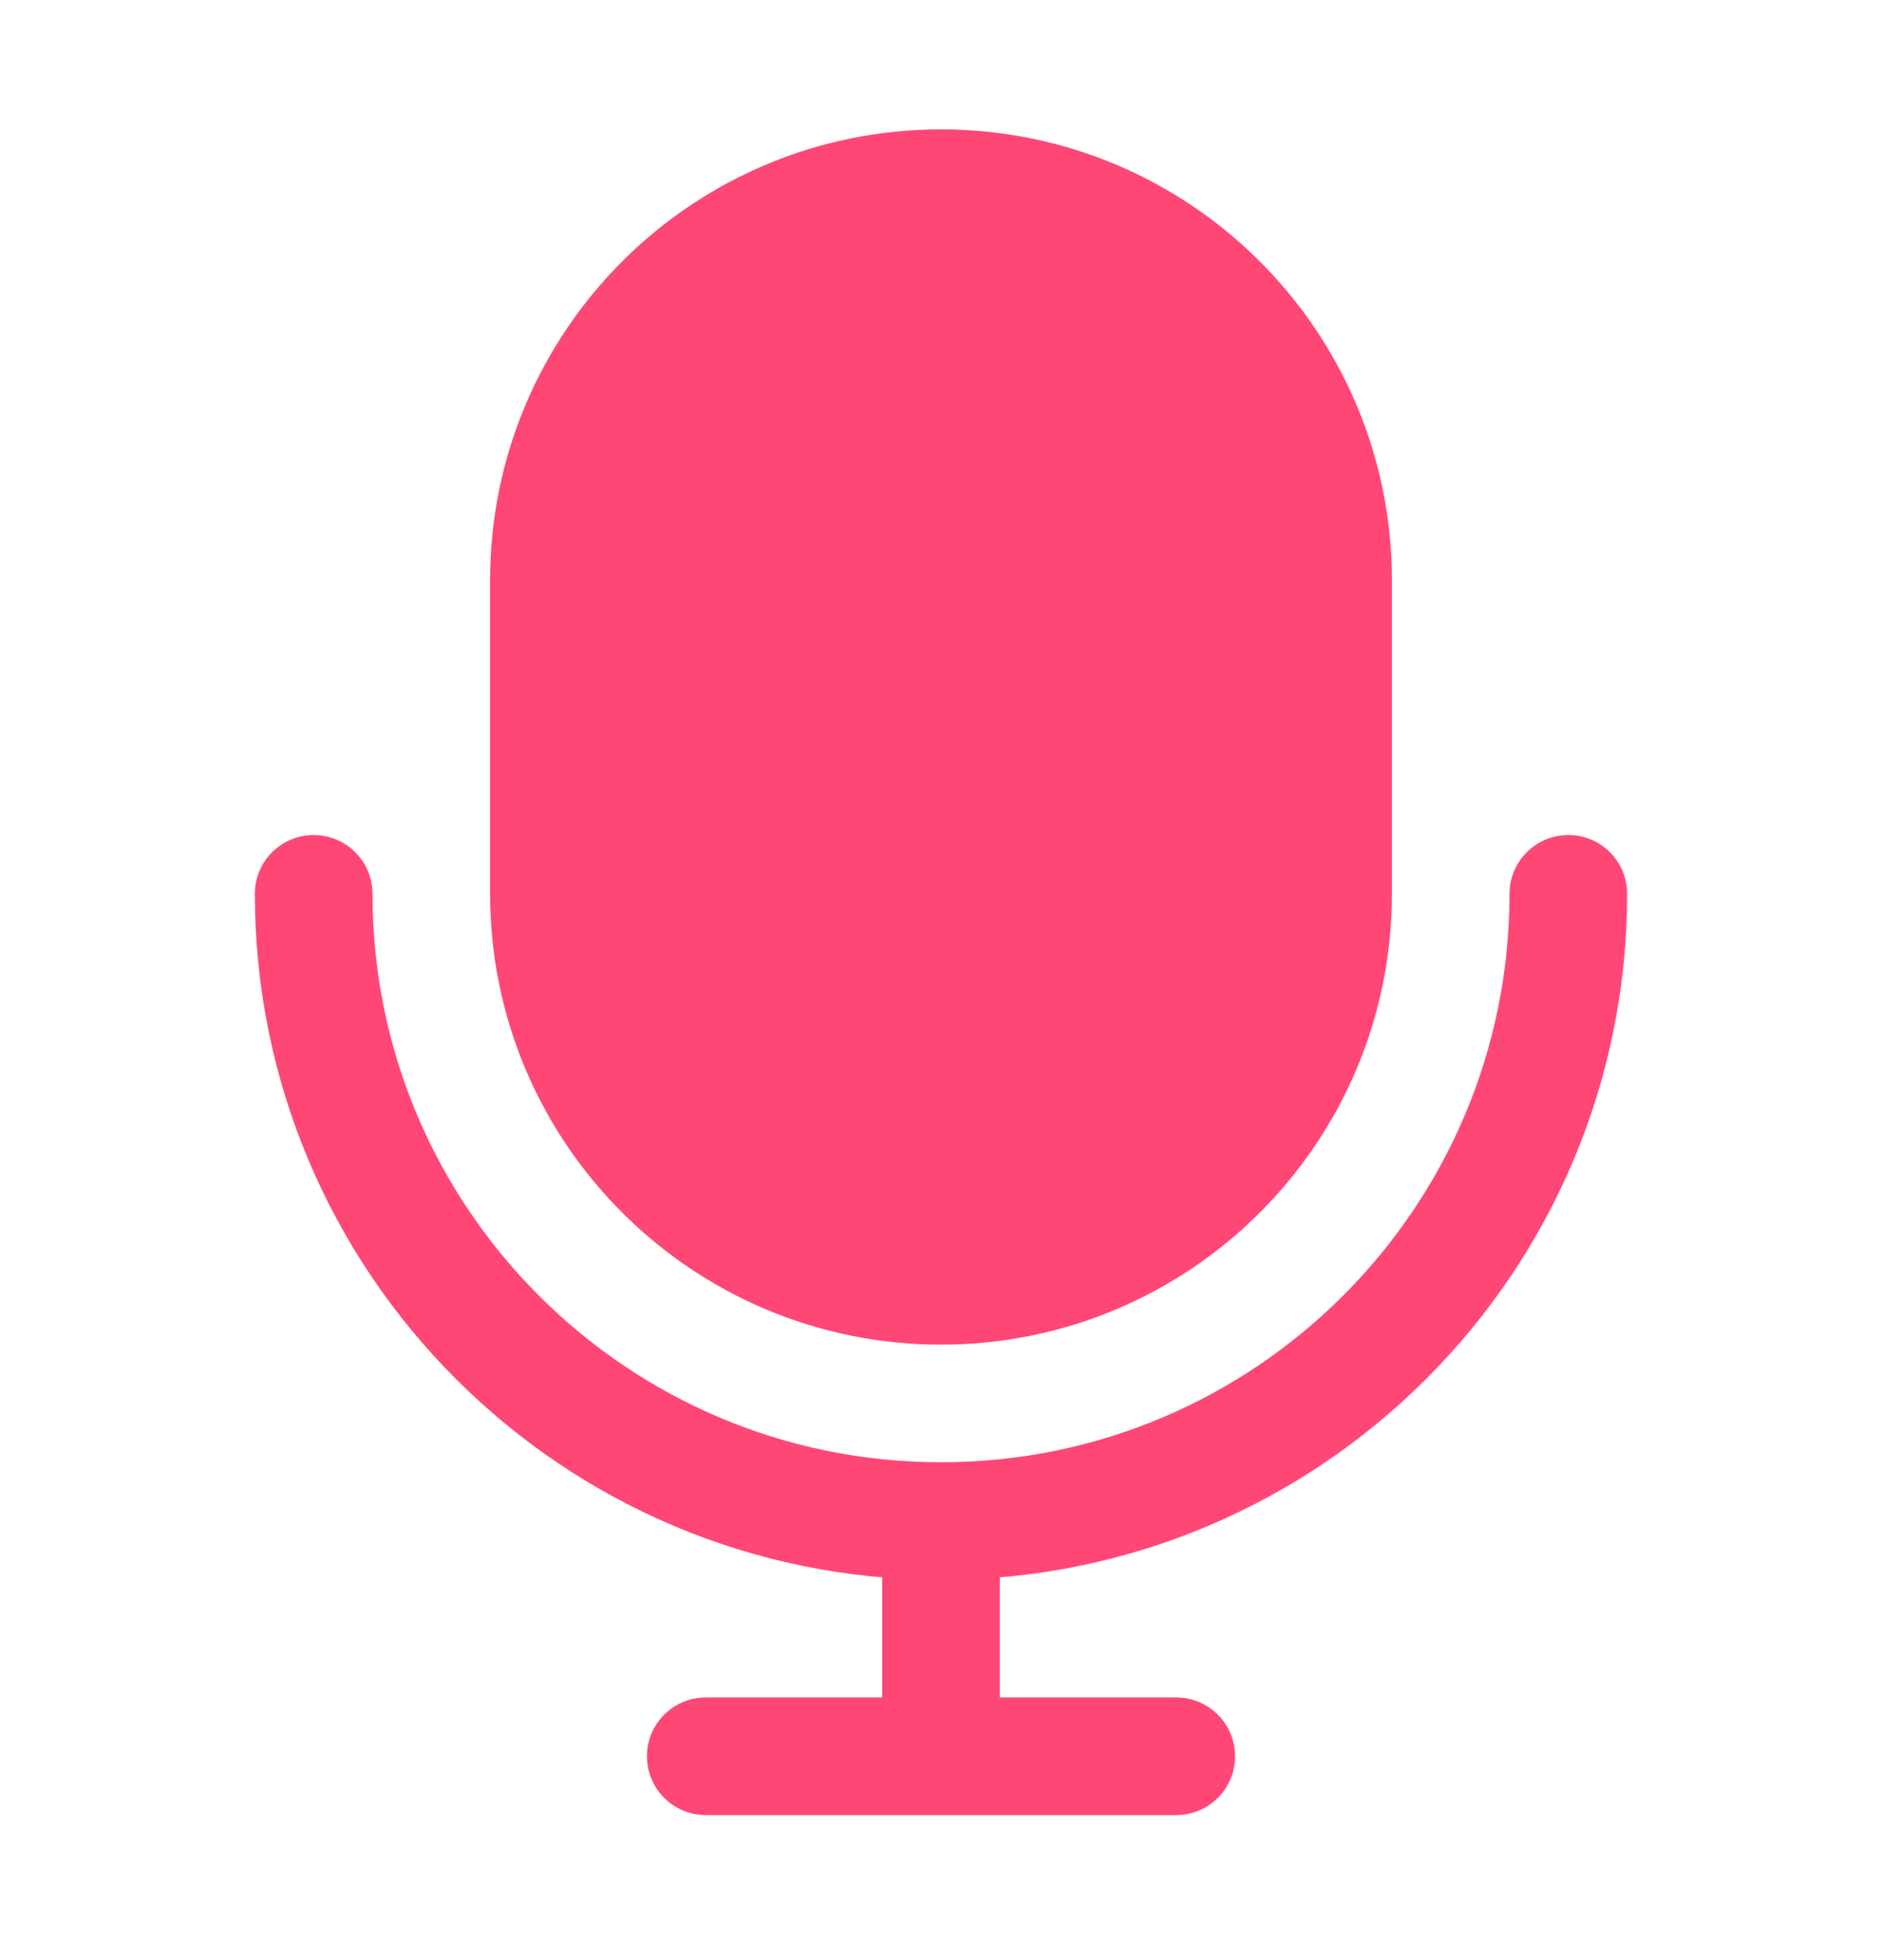 <svg width="24" height="25" viewBox="0 0 24 25" fill="none" xmlns="http://www.w3.org/2000/svg">
<path d="M17 7.4V11.4C17 14.161 14.761 16.4 12 16.4C9.239 16.4 7 14.161 7 11.4V7.4C7 4.639 9.239 2.4 12 2.4C14.761 2.4 17 4.639 17 7.4Z" fill="#FF4775" stroke="#FF4775" stroke-width="1.5"/>
<path d="M20 11.4C20 15.818 16.418 19.4 12 19.4M12 19.4C7.582 19.4 4 15.818 4 11.4M12 19.4V22.4M12 22.4H15M12 22.4H9" stroke="#FF4775" stroke-width="1.5" stroke-linecap="round"/>
</svg>

